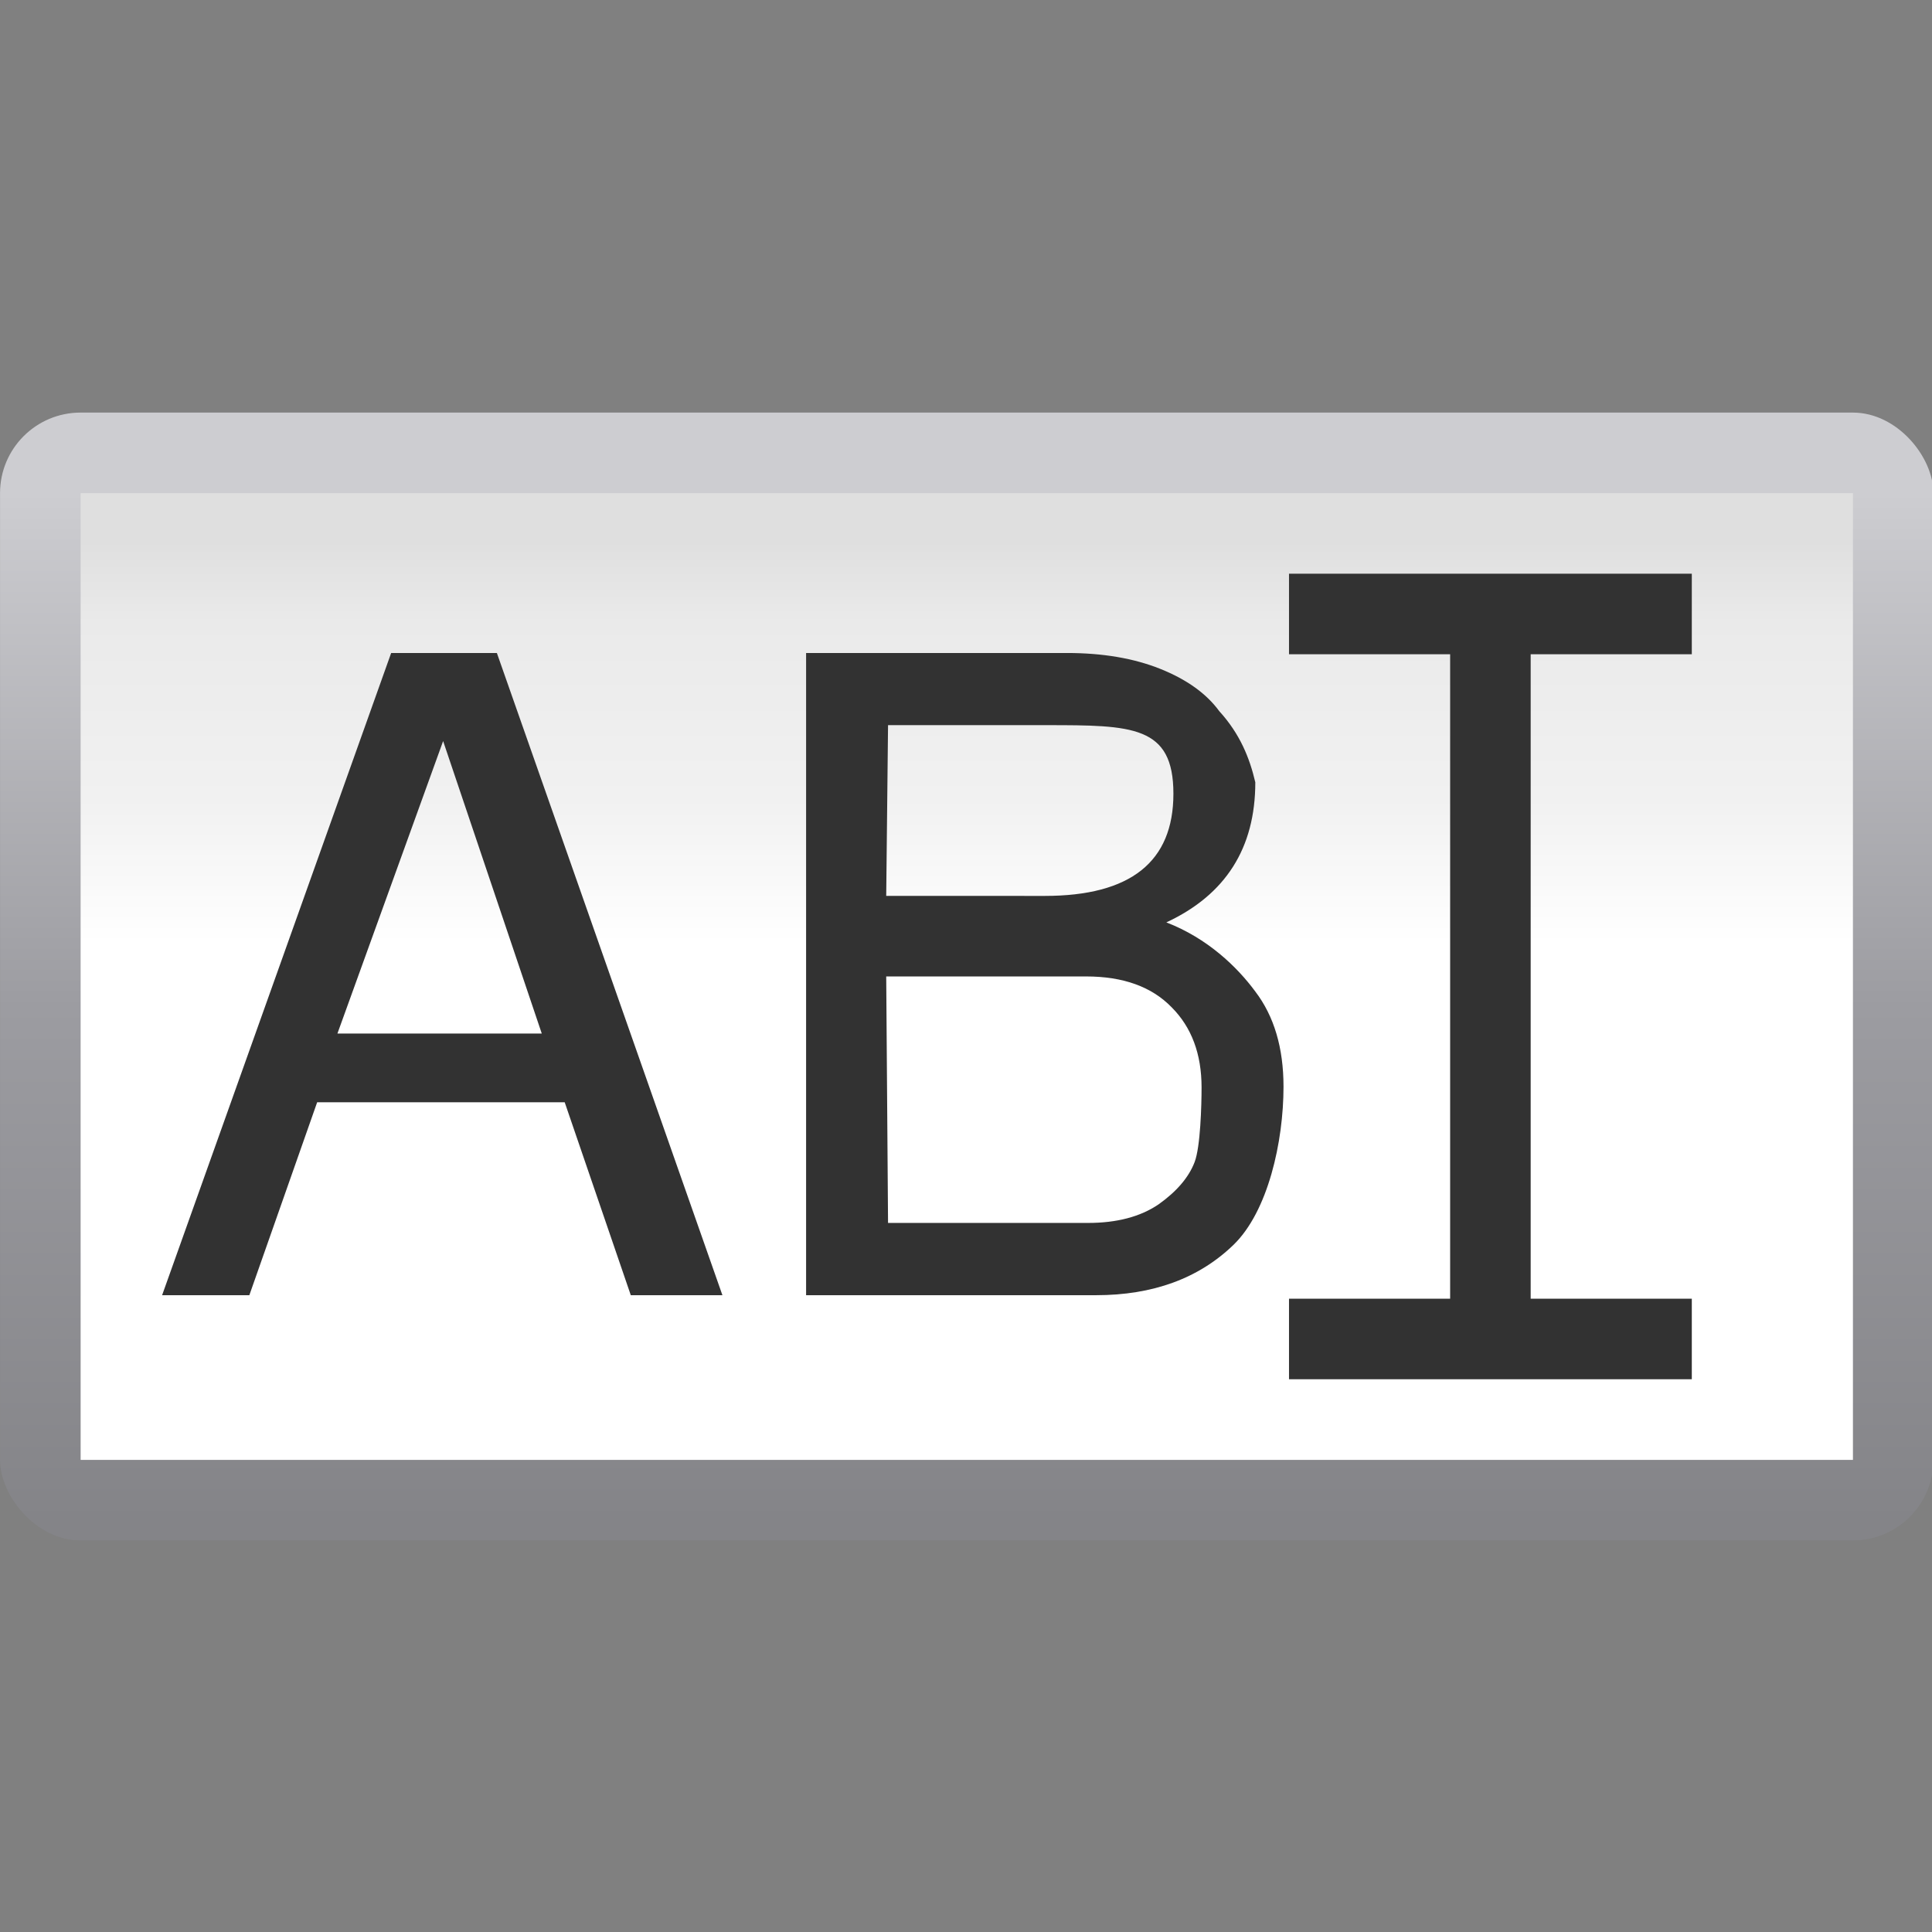 <svg height="24" viewBox="0 0 6.35 6.35" width="24" xmlns="http://www.w3.org/2000/svg" xmlns:xlink="http://www.w3.org/1999/xlink"><rect x="0" y="0" width="6.35" height="6.35" fill="#808080" stroke="none"/><linearGradient id="a" gradientUnits="userSpaceOnUse" x1="15.761" x2="15.761" y1="289.341" y2="271.741"><stop offset="0" stop-color="#fff"/><stop offset=".563" stop-color="#fff"/><stop offset=".72" stop-color="#f1f1f1"/><stop offset=".911" stop-color="#eaeaea"/><stop offset="1" stop-color="#dfdfdf"/></linearGradient><linearGradient id="b" gradientTransform="matrix(1.059 0 0 1.118 -1.183 -33.011)" gradientUnits="userSpaceOnUse" x1="15.773" x2="15.773" y1="289.354" y2="271.754"><stop offset="0" stop-color="#848488"/><stop offset=".5" stop-color="#9c9ca1"/><stop offset="1" stop-color="#cdcdd1"/></linearGradient><g transform="matrix(.172 0 0 .172 .265 -44.962)"><rect fill="url(#b)" height="21.552" rx="1.539" ry="1.539" width="36.945" x="-1.54" y="269.291"/><path d="m-0 270.831h33.867v18.473h-33.867z" fill="url(#a)"/><g fill="#323232"><path d="m23.091 272.37-0 1.539h7.697v-1.539zm3.079 1.539v12.315h-3.079v1.539h7.697v-1.539h-3.079v-12.315z"/><g stroke-width=".421"><path d="m9.25 282.47h-4.73l-1.296 3.687h-1.667l4.377-12.272h2.02l4.31 12.272h-1.751zm-.438-1.313-1.885-5.589-2.02 5.589z"/><path d="m22.986 282.171c0 1.055-.296 2.387-.958 3.026s-1.538.96-2.626.96h-5.539v-12.272h4.983c.685 0 1.279.101 1.784.303s.881.471 1.128.808c.396.435.58.893.689 1.36 0 1.257-.567 2.149-1.7 2.677.786.303 1.352.849 1.7 1.321.359.471.539 1.077.539 1.818zm-4.562-3.644c1.639 0 2.458-.651 2.458-1.953s-.784-1.31-2.423-1.31h-3.03l-.035 3.262zm.826 6.249c.55 0 .999-.118 1.347-.354.348-.247.578-.516.69-.808.112-.292.133-1.09.133-1.427 0-.64-.191-1.15-.572-1.532-.382-.393-.926-.589-1.633-.589h-3.821l.035 4.71z"/></g></g></g></svg>